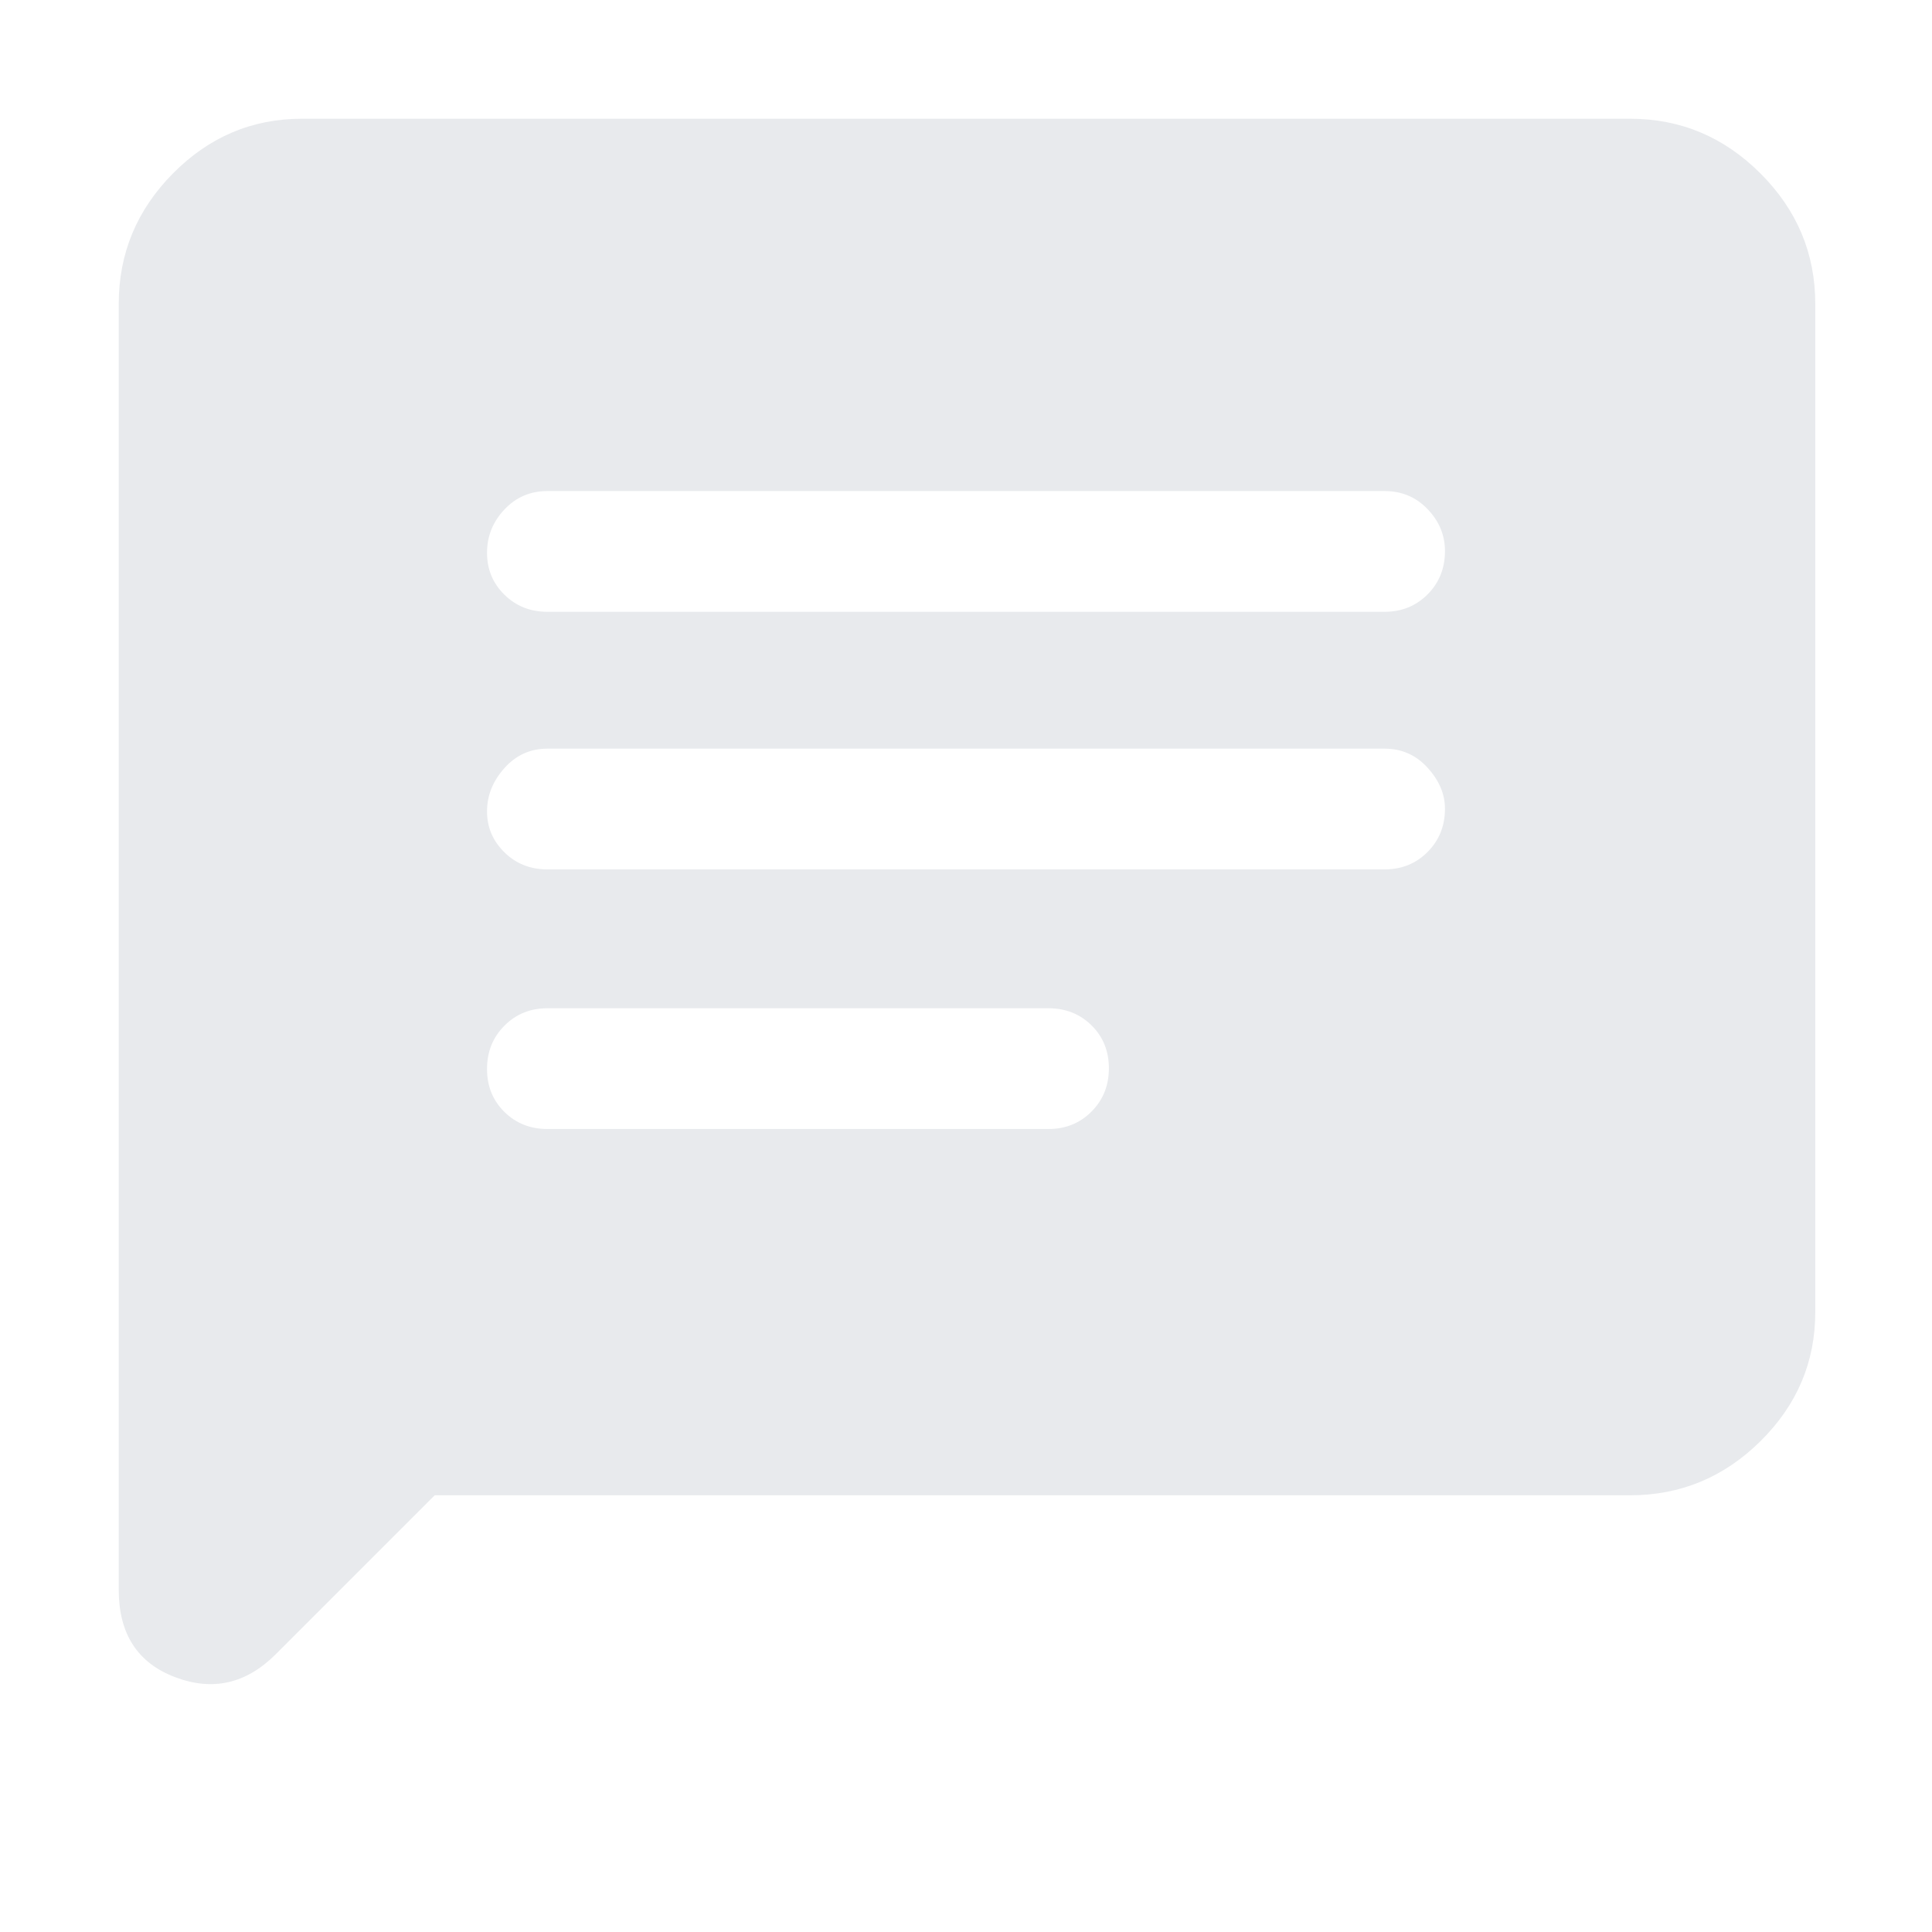 <svg xmlns="http://www.w3.org/2000/svg" height="24px" viewBox="0 -960 960 960" width="24px" fill="#e8eaed"><path d="m216-217-79 79q-22 22-50 11.37Q59-137.25 59-170v-639q0-37.59 26.91-64.79Q112.83-901 150-901h660q37.59 0 64.79 27.21Q902-846.59 902-809v501q0 37.17-27.21 64.09Q847.59-217 810-217H216Zm56-182h249q12.75 0 21.38-8.68 8.62-8.67 8.62-21.5 0-12.82-8.62-21.32-8.63-8.5-21.38-8.5H272q-12.75 0-21.37 8.68-8.63 8.67-8.63 21.5 0 12.82 8.63 21.32 8.62 8.5 21.37 8.5Zm0-129h416q12.75 0 21.38-8.68 8.62-8.67 8.62-21.5 0-10.82-8.62-20.32-8.63-9.5-21.38-9.5H272q-12.75 0-21.37 9.68-8.63 9.67-8.63 21.5 0 11.82 8.63 20.32 8.62 8.5 21.37 8.5Zm0-128h416q12.75 0 21.38-8.68 8.62-8.67 8.62-21.5 0-11.82-8.62-20.82-8.63-9-21.38-9H272q-12.75 0-21.37 9.18-8.63 9.17-8.63 21.5 0 12.32 8.63 20.82 8.62 8.5 21.37 8.5Z"/></svg>